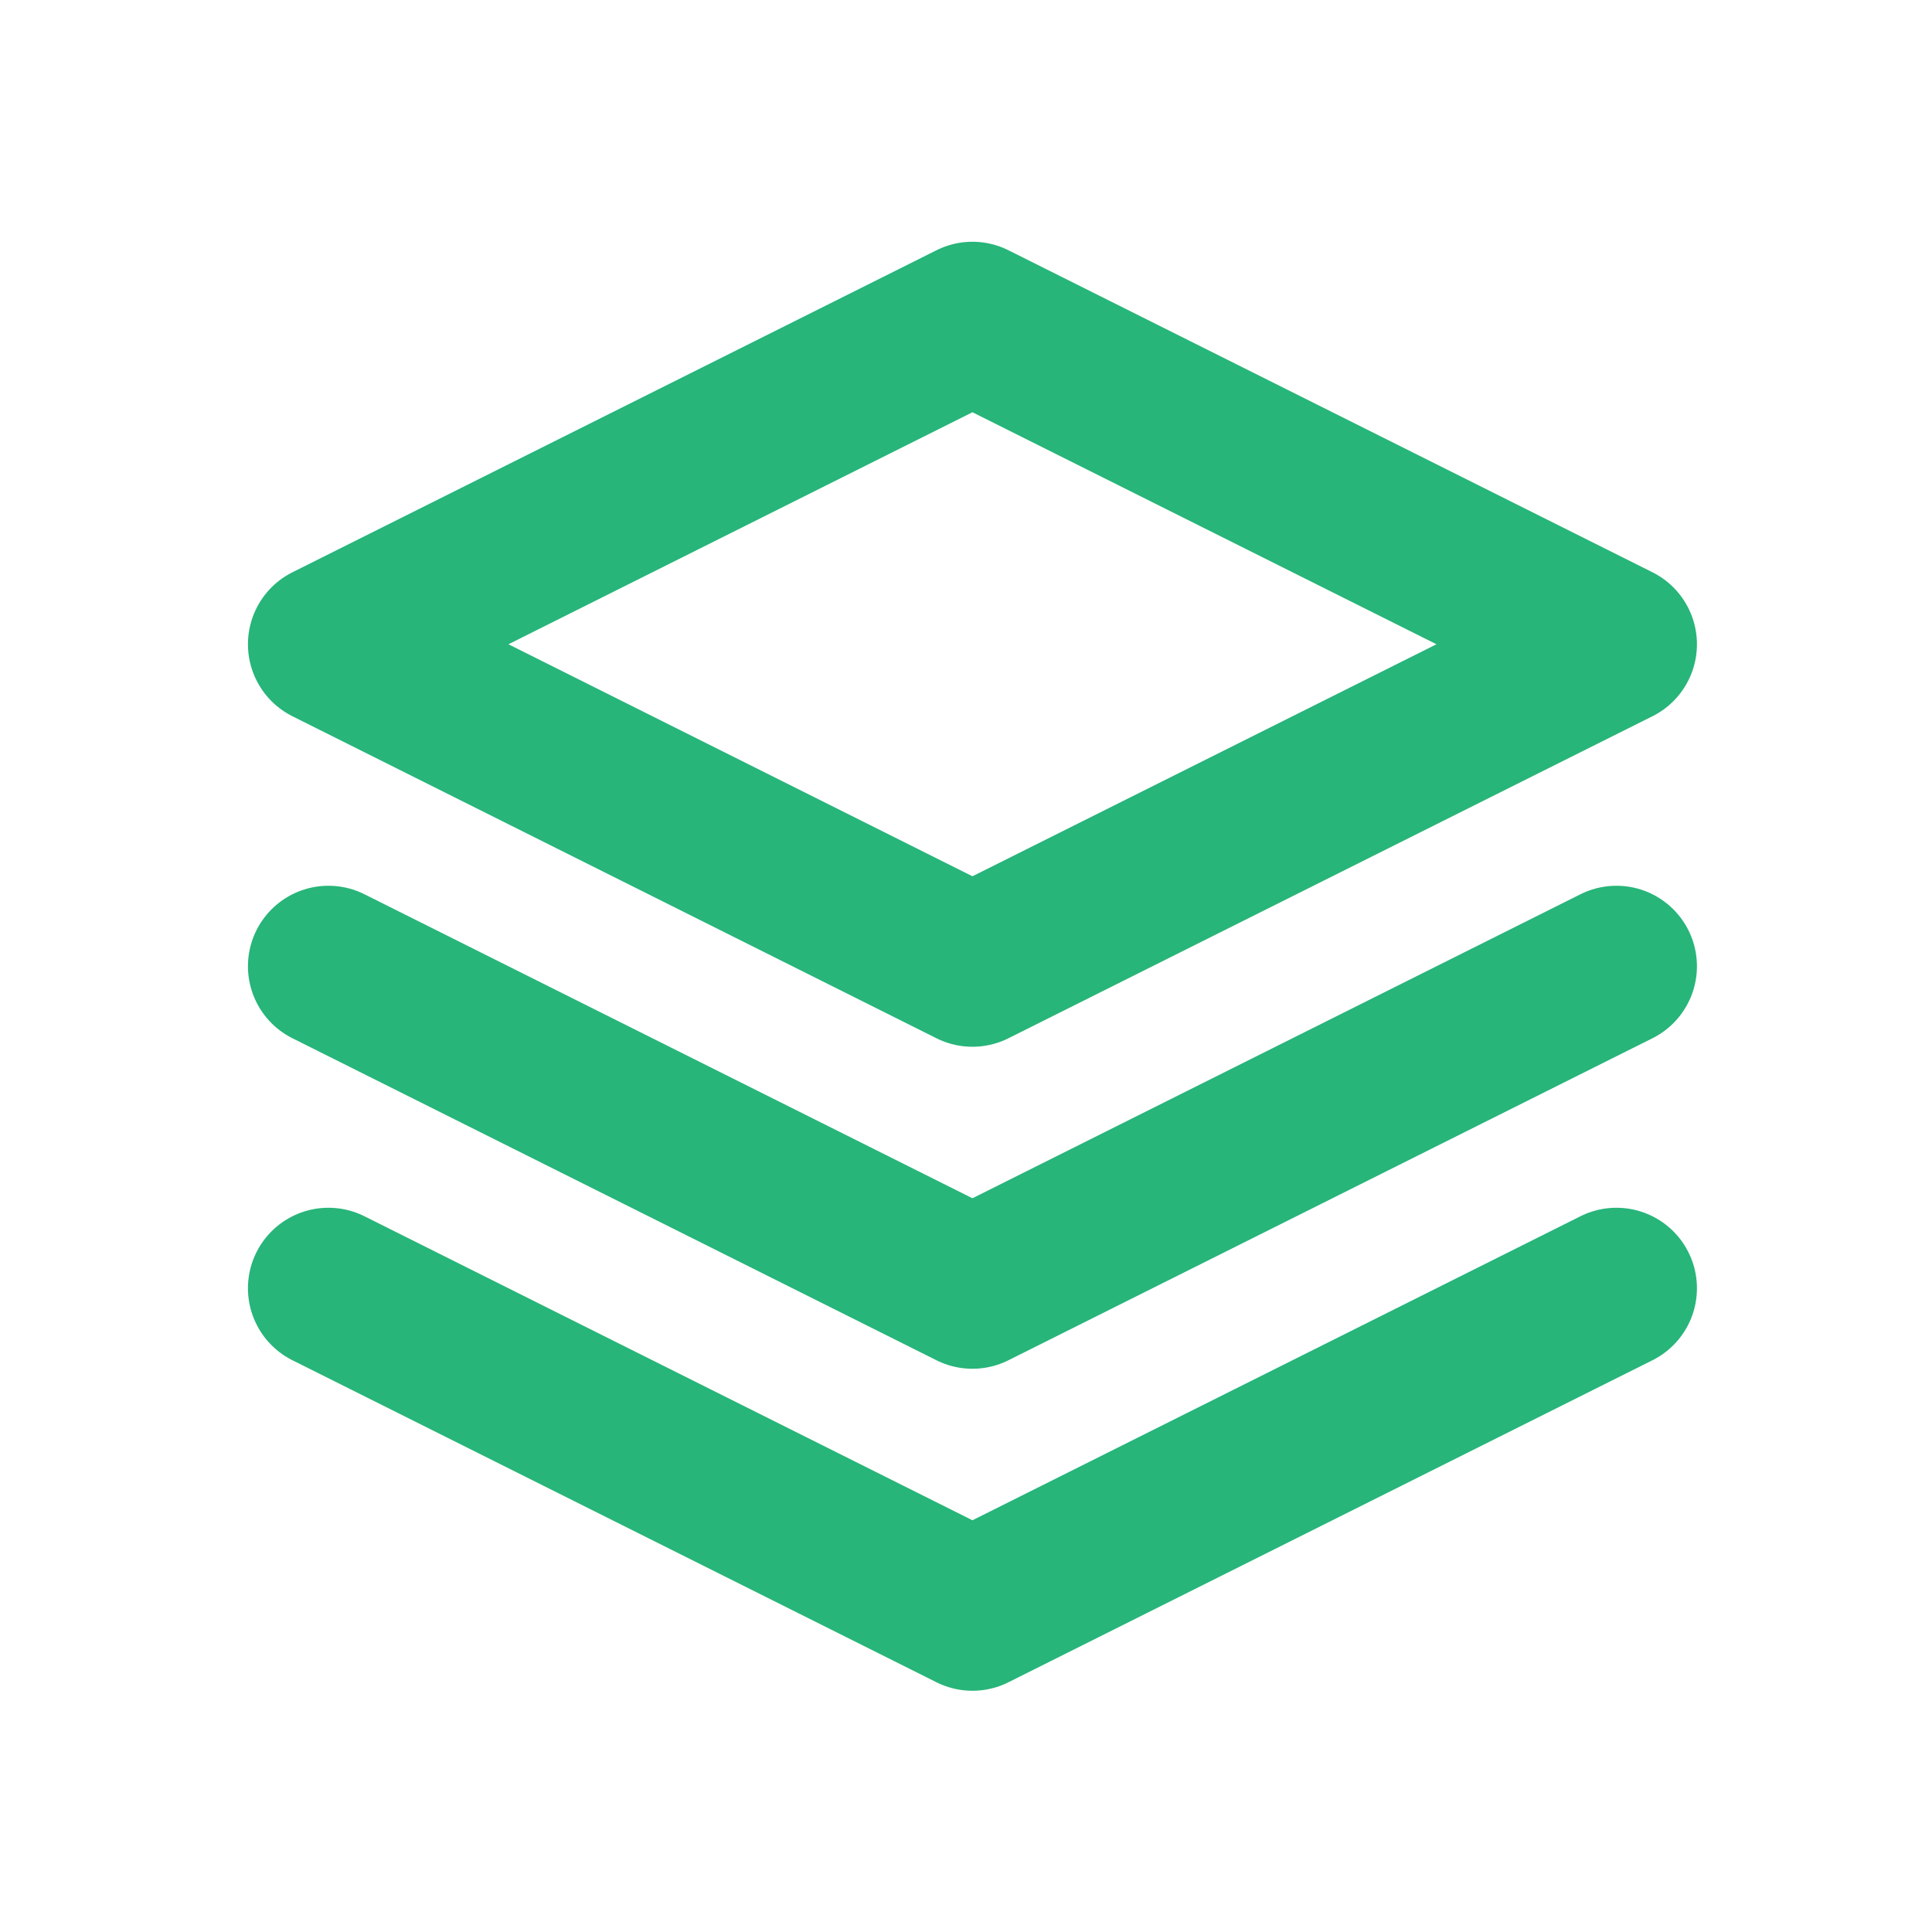 <svg width="30" height="30" viewBox="0 0 30 30" fill="none" xmlns="http://www.w3.org/2000/svg">
<g clip-path="url(#clip0_1_1691)">
<path d="M15.1 5.004L5.1 10.004L15.1 15.004L25.1 10.004L15.1 5.004Z" stroke="#27B579" stroke-width="2.5" stroke-linecap="round" stroke-linejoin="round"/>
<path d="M5.1 20.004L15.1 25.004L25.1 20.004" stroke="#27B579" stroke-width="2.5" stroke-linecap="round" stroke-linejoin="round"/>
<path d="M5.1 15.004L15.1 20.004L25.1 15.004" stroke="#27B579" stroke-width="2.5" stroke-linecap="round" stroke-linejoin="round"/>
</g>
<defs>
<clipPath id="clip0_1_1691">
<rect width="24" height="24" fill="white" transform="translate(3.1 3.004)"/>
</clipPath>
</defs>
</svg>

